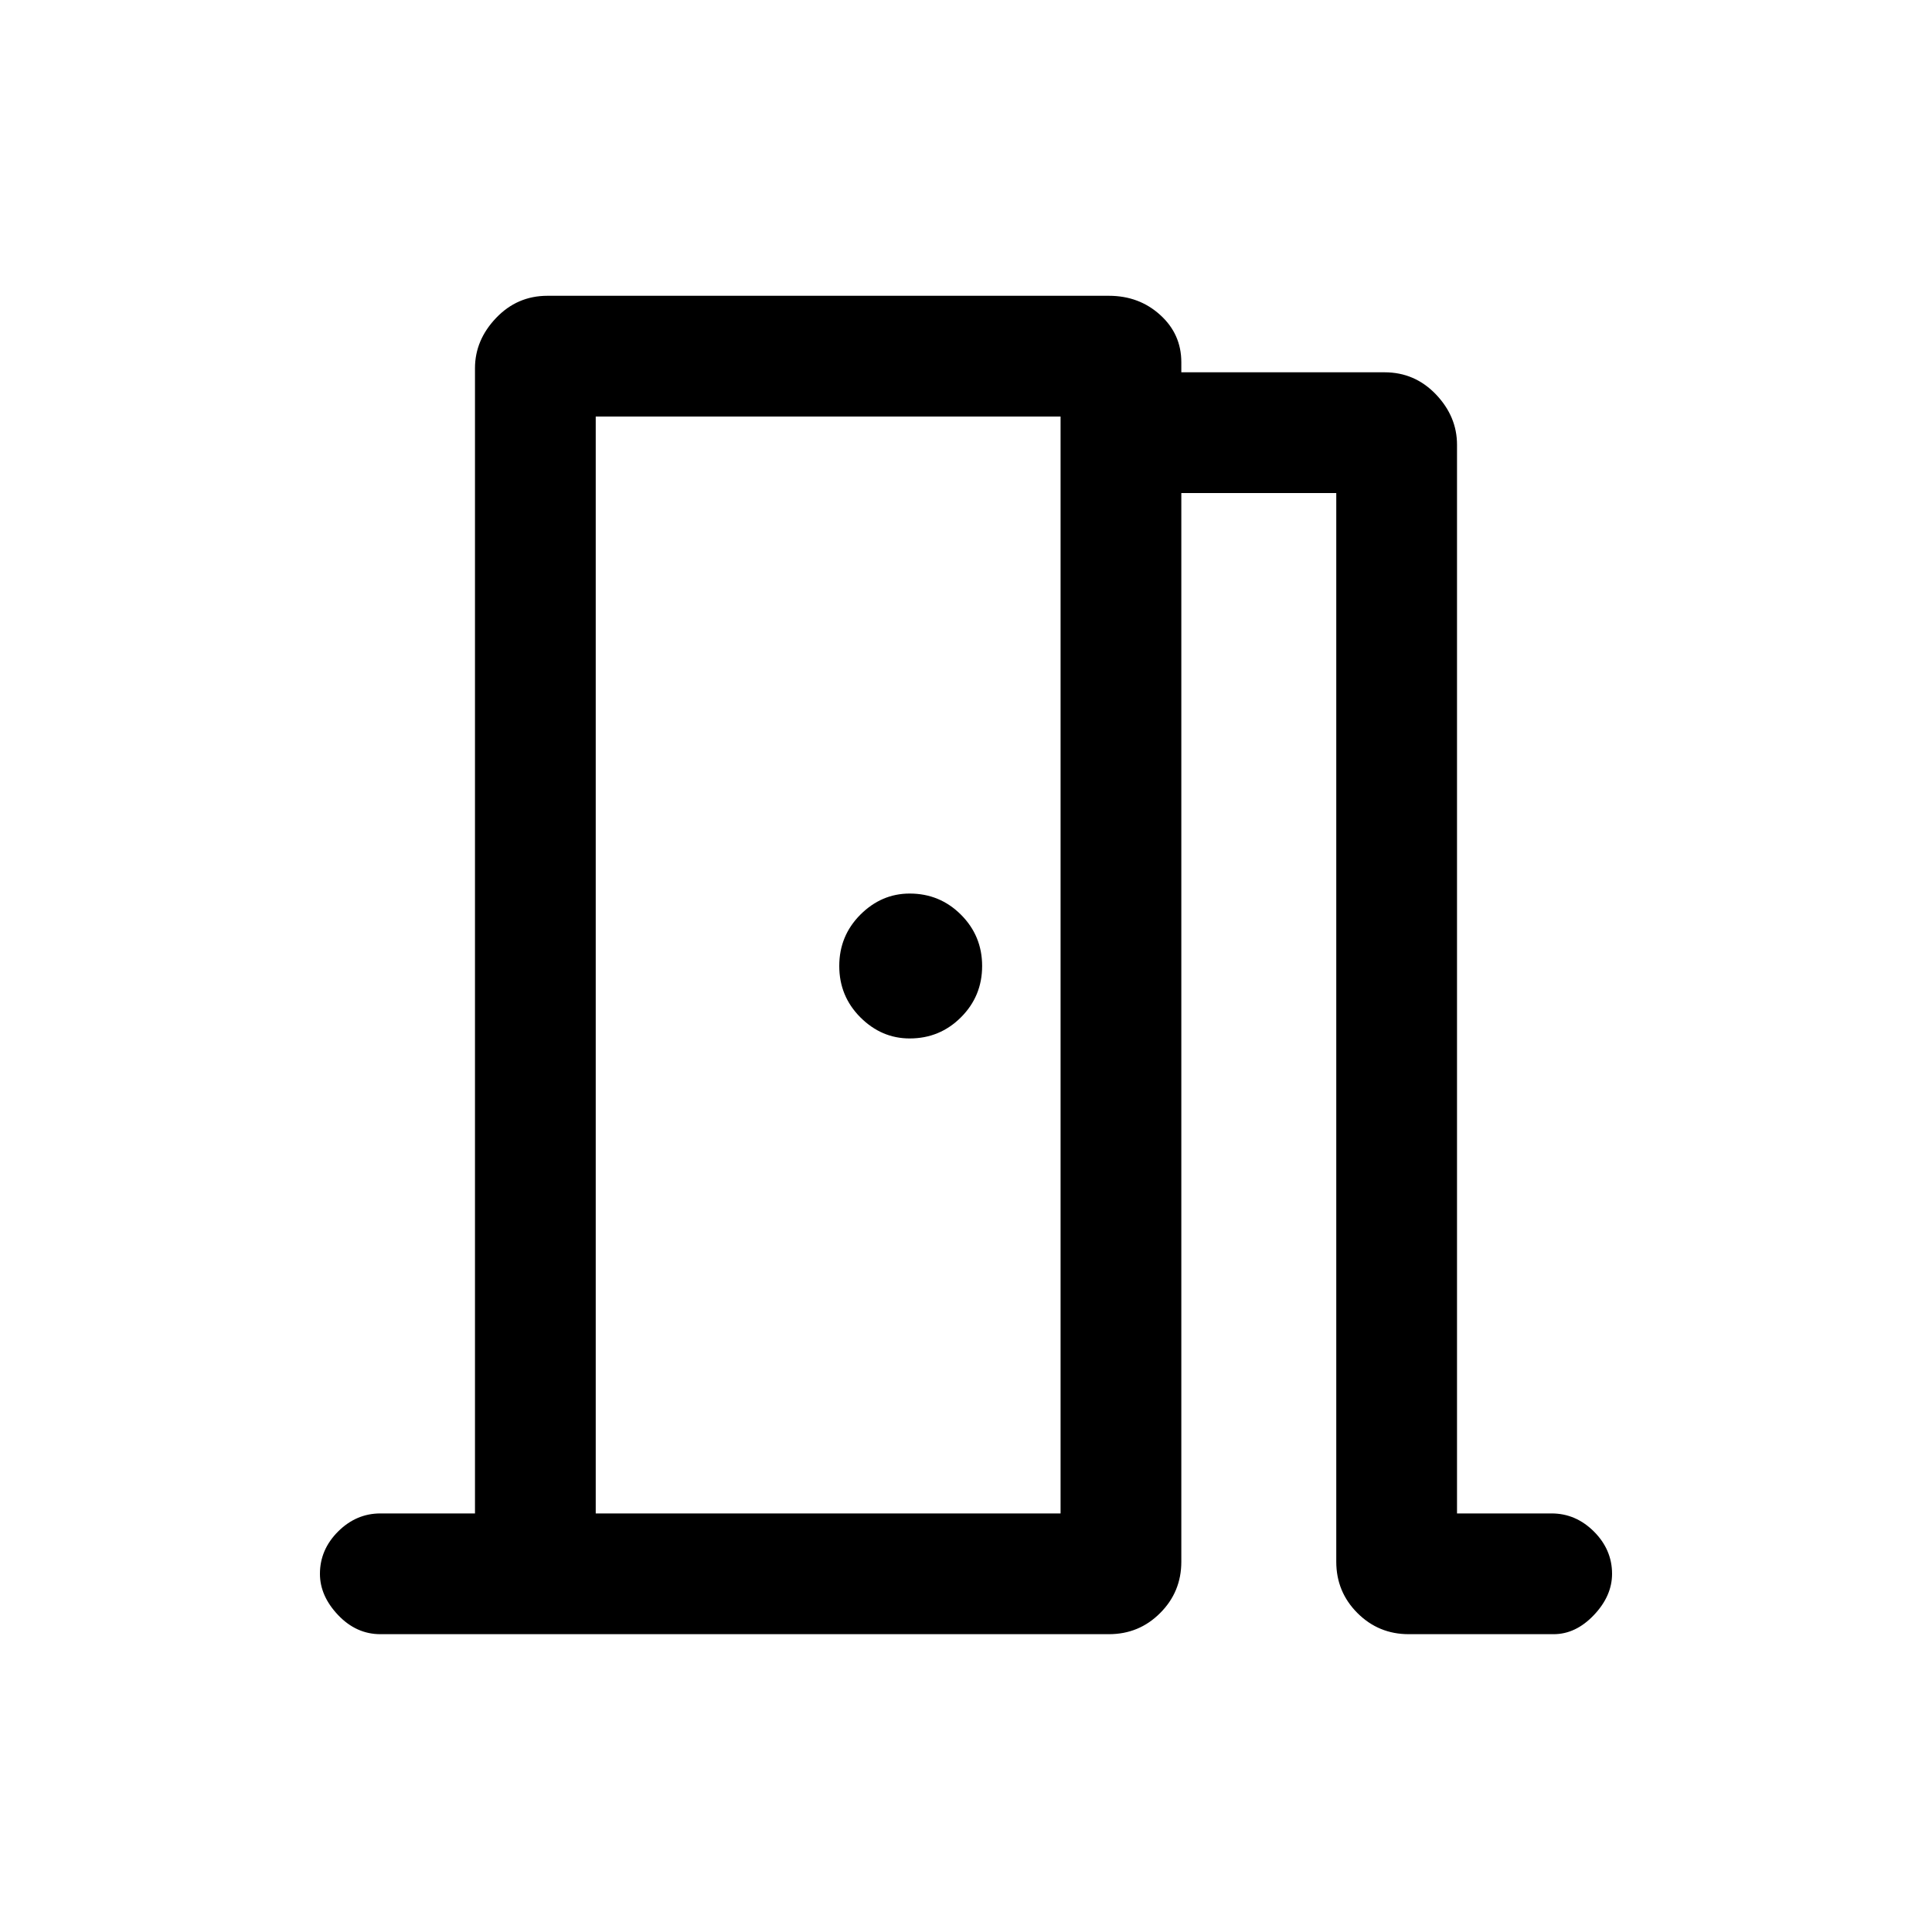 <svg xmlns="http://www.w3.org/2000/svg" height="20" width="20"><path d="M3.938 16.917q-.25 0-.438-.198t-.188-.427q0-.25.188-.438.188-.187.438-.187h.979V3.812q0-.291.218-.52.219-.23.532-.23h5.812q.313 0 .531.198.219.198.219.49v.104h2.104q.313 0 .532.229.218.229.218.521v11.063h.979q.25 0 .438.187.188.188.188.438 0 .229-.188.427-.188.198-.417.198h-1.5q-.312 0-.531-.219-.219-.219-.219-.531V5.104h-1.604v11.063q0 .312-.219.531-.218.219-.531.219ZM6.167 4.312v11.355Zm4 5.688q0-.312-.219-.531-.219-.219-.531-.219-.292 0-.511.219-.218.219-.218.531 0 .312.218.531.219.219.511.219.312 0 .531-.219.219-.219.219-.531Zm-4 5.667h4.812V4.312H6.167Z"/></svg>